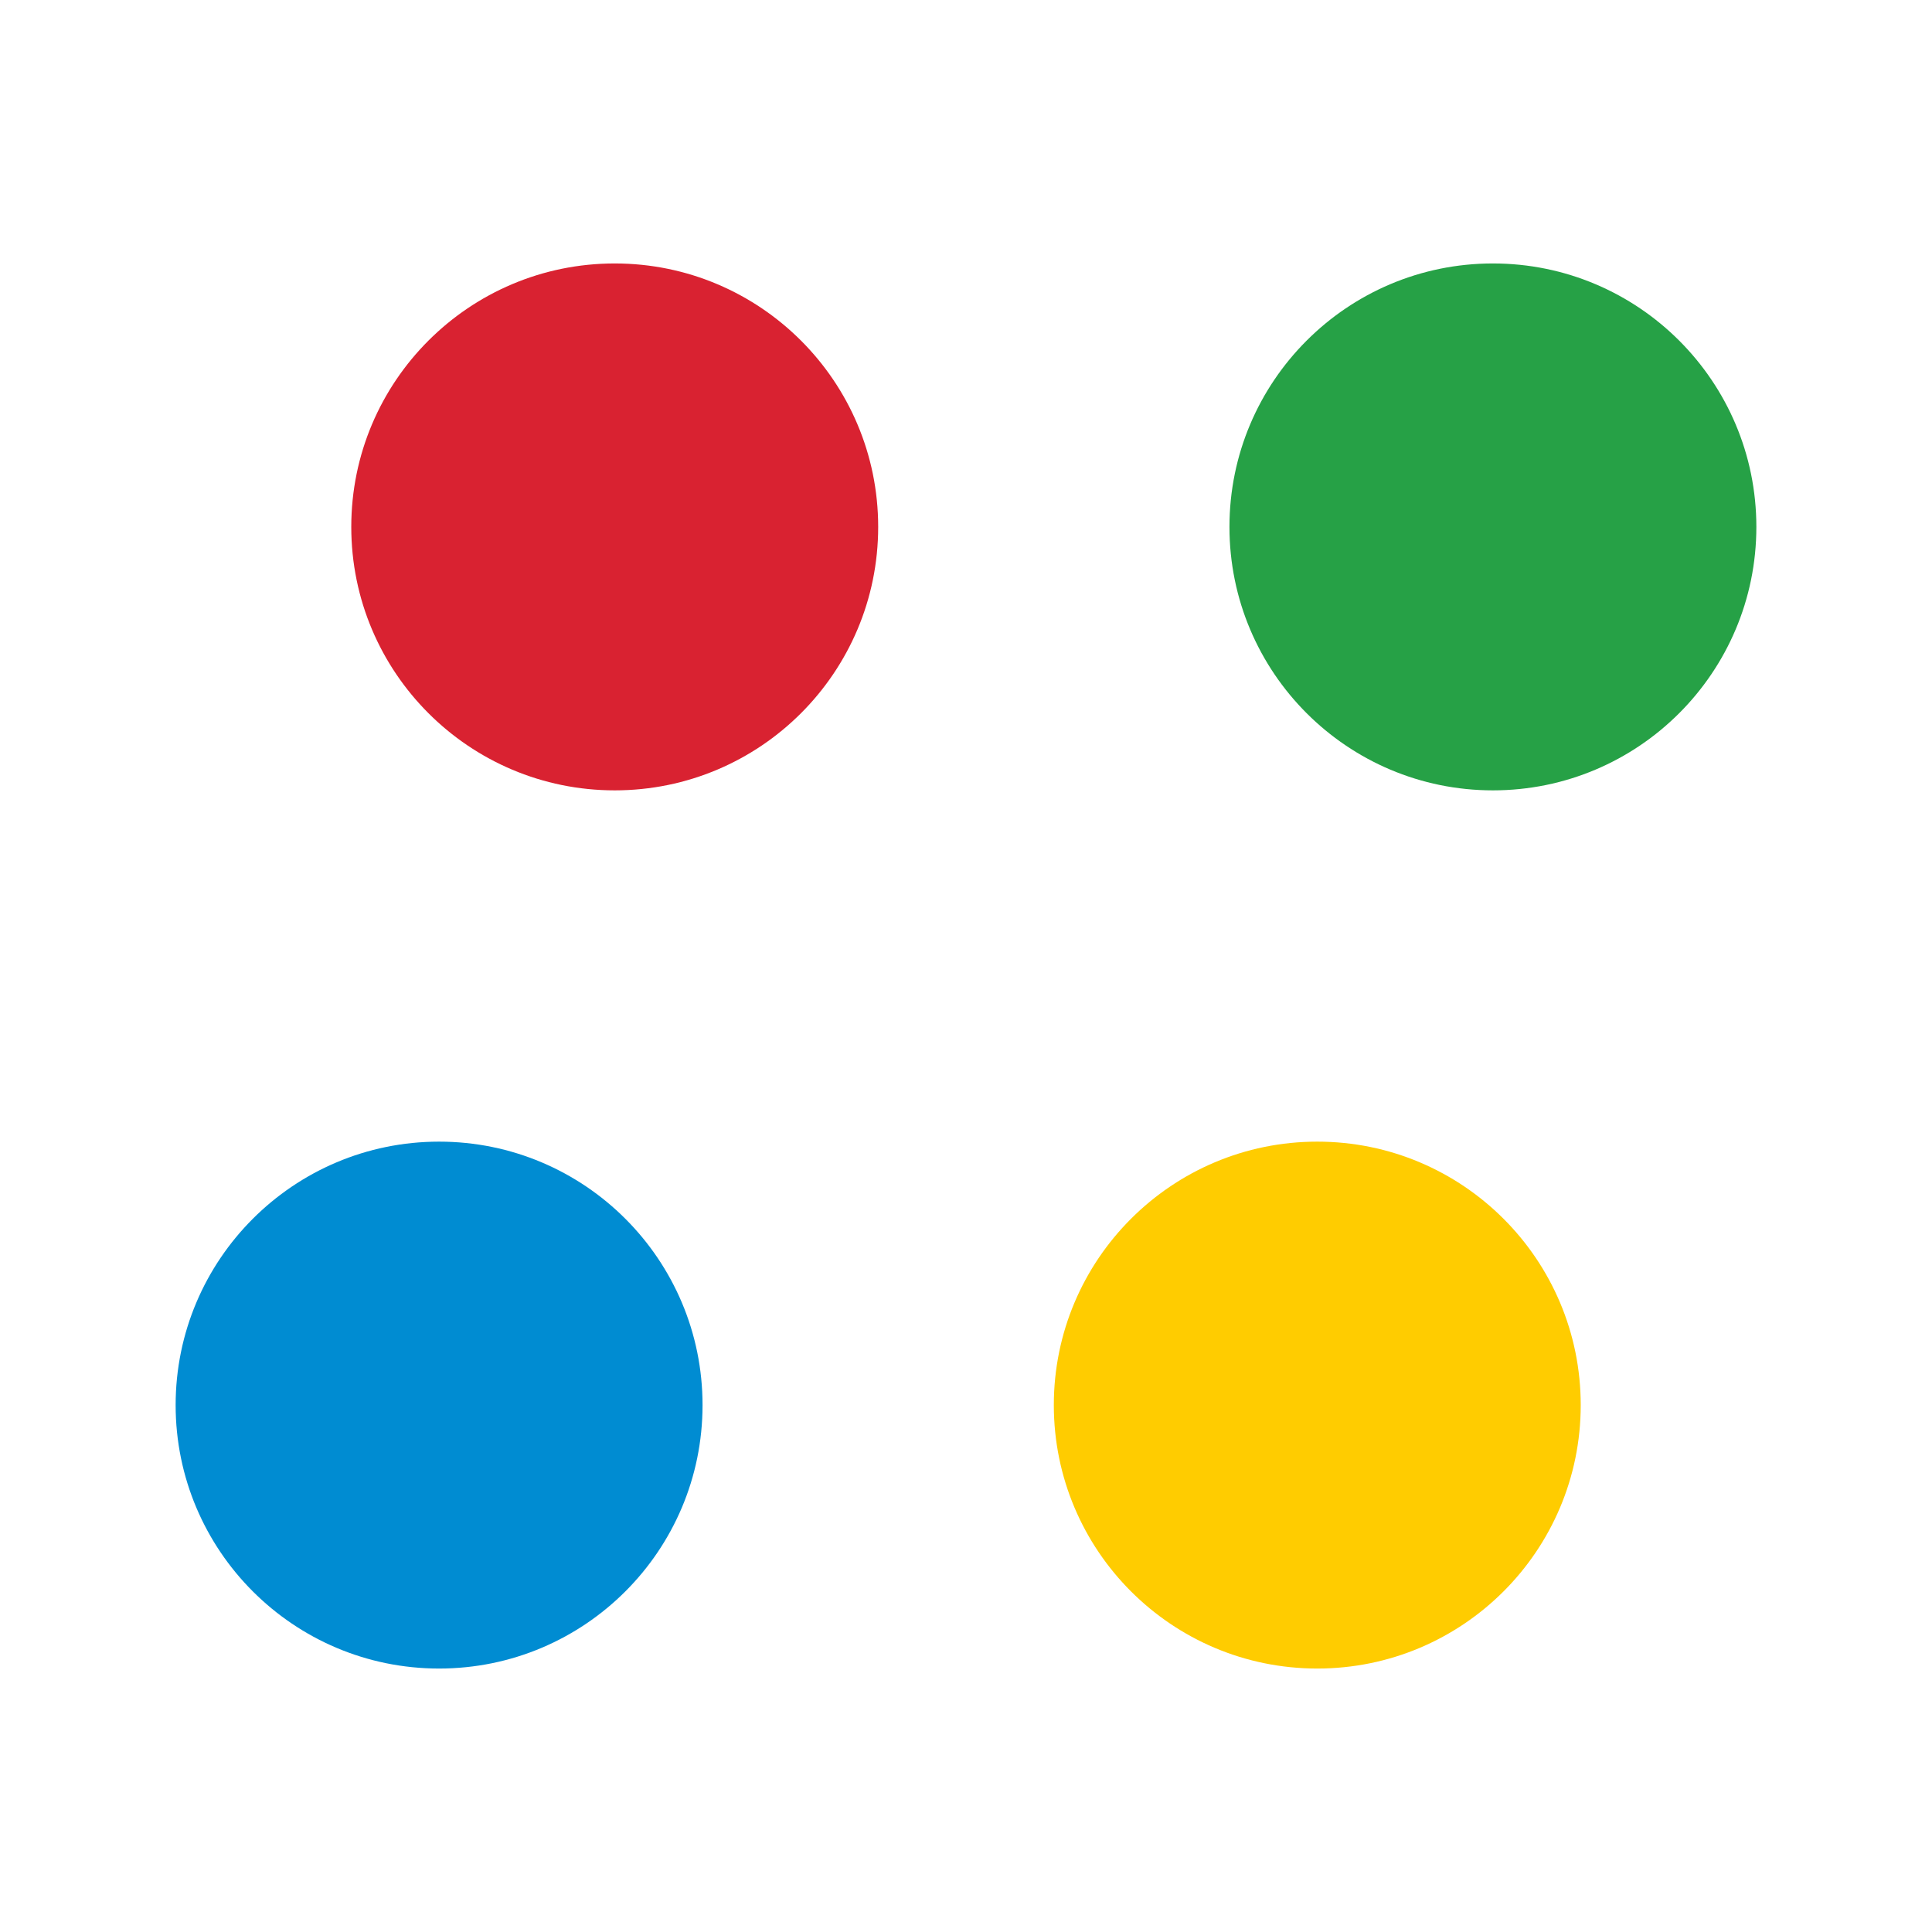 <?xml version="1.0" encoding="utf-8"?>
<!-- Generator: Adobe Illustrator 19.2.1, SVG Export Plug-In . SVG Version: 6.00 Build 0)  -->
<svg version="1.1" id="Layer_1" xmlns="http://www.w3.org/2000/svg" xmlns:xlink="http://www.w3.org/1999/xlink" x="0px" y="0px"
	 viewBox="0 0 22 22" style="enable-background:new 0 0 22 22;" xml:space="preserve">
<style type="text/css">
	.st0{fill:#d92231;}
	.st1{fill:#26a146;}
	.st2{fill:#008cd2;}
	.st3{fill:#fc0;}
</style>
<g id="app-logo">
	<circle class="st0" cx="7" cy="6" r="3"/>
	<circle class="st1" cx="17" cy="6" r="3"/>
	<circle class="st2" cx="5" cy="16" r="3"/>
	<circle class="st3" cx="15" cy="16" r="3"/>
</g>
</svg>
